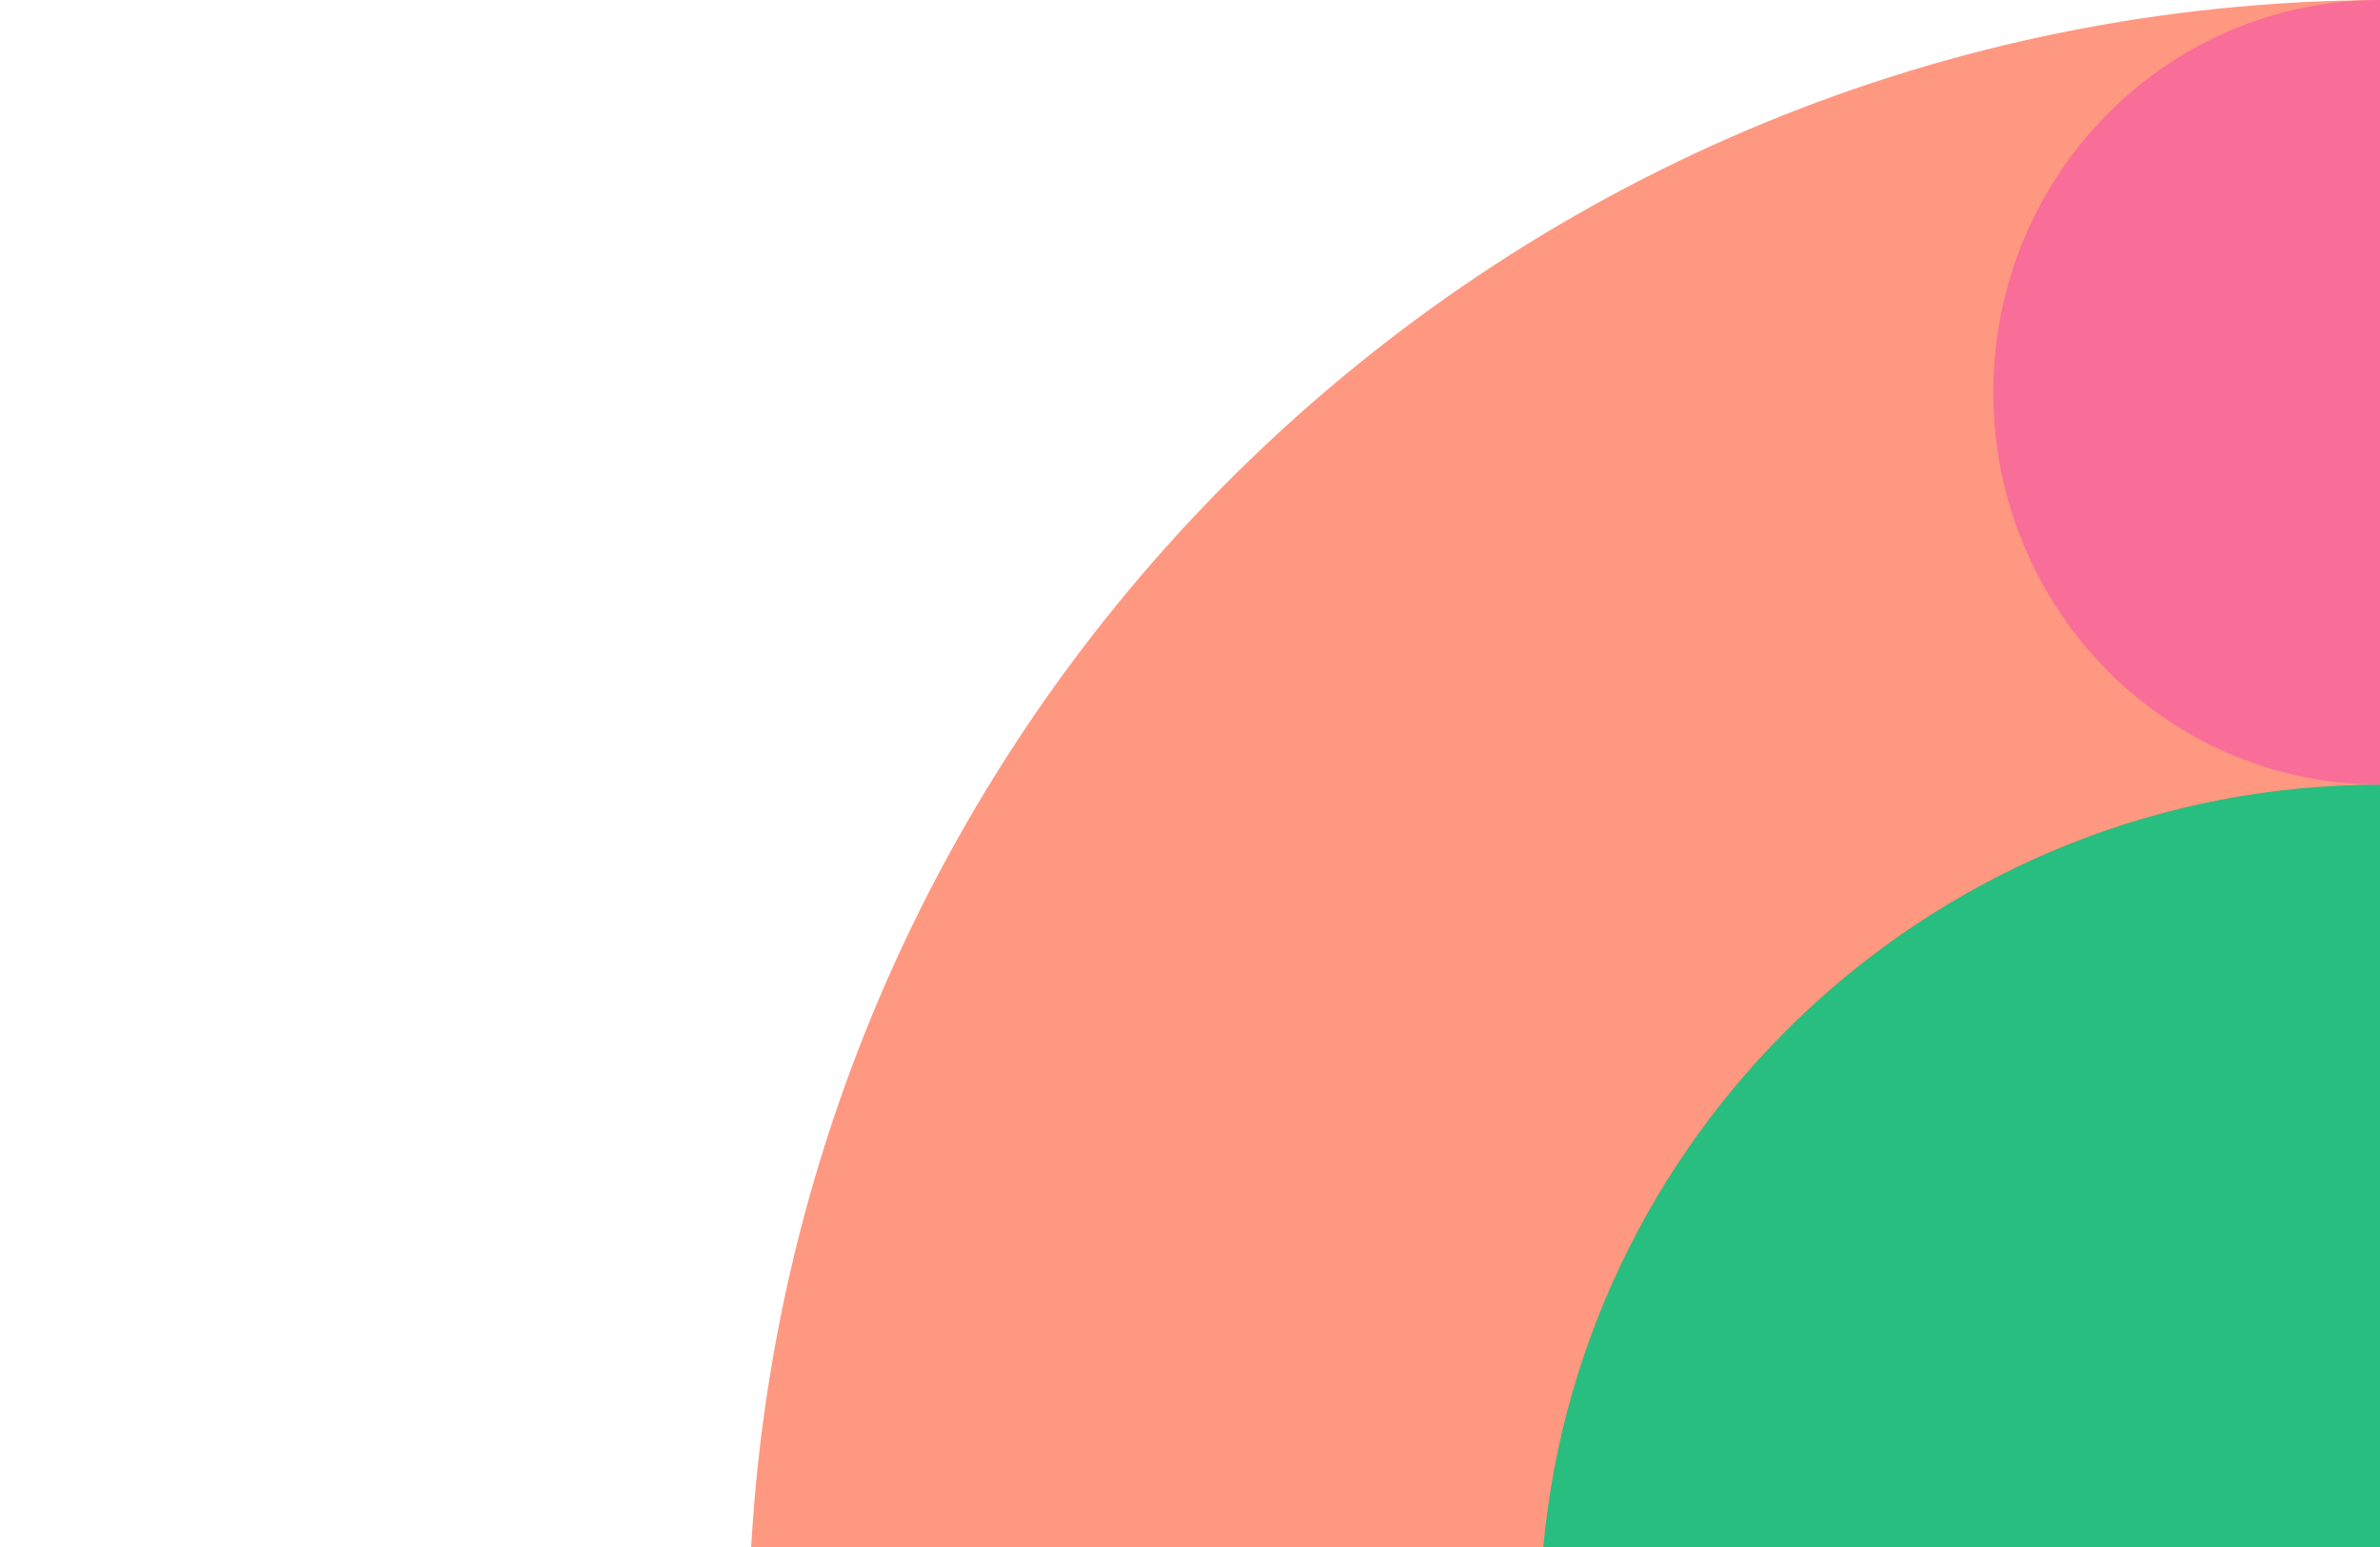 <svg width="640" height="416" viewBox="0 0 640 416" fill="none" xmlns="http://www.w3.org/2000/svg">
<path d="M202 416C215.123 184.744 405.976 1.118 640 0V416H202Z" fill="#FF9880"/>
<path d="M415 416C425.651 301.022 522.306 211 640 211V416H415Z" fill="#28BE7F"/>
<path d="M536 105.5C536 47.231 582.561 0 640 0V211C582.561 211 536 163.769 536 105.5Z" fill="#F96E99"/>
</svg>
